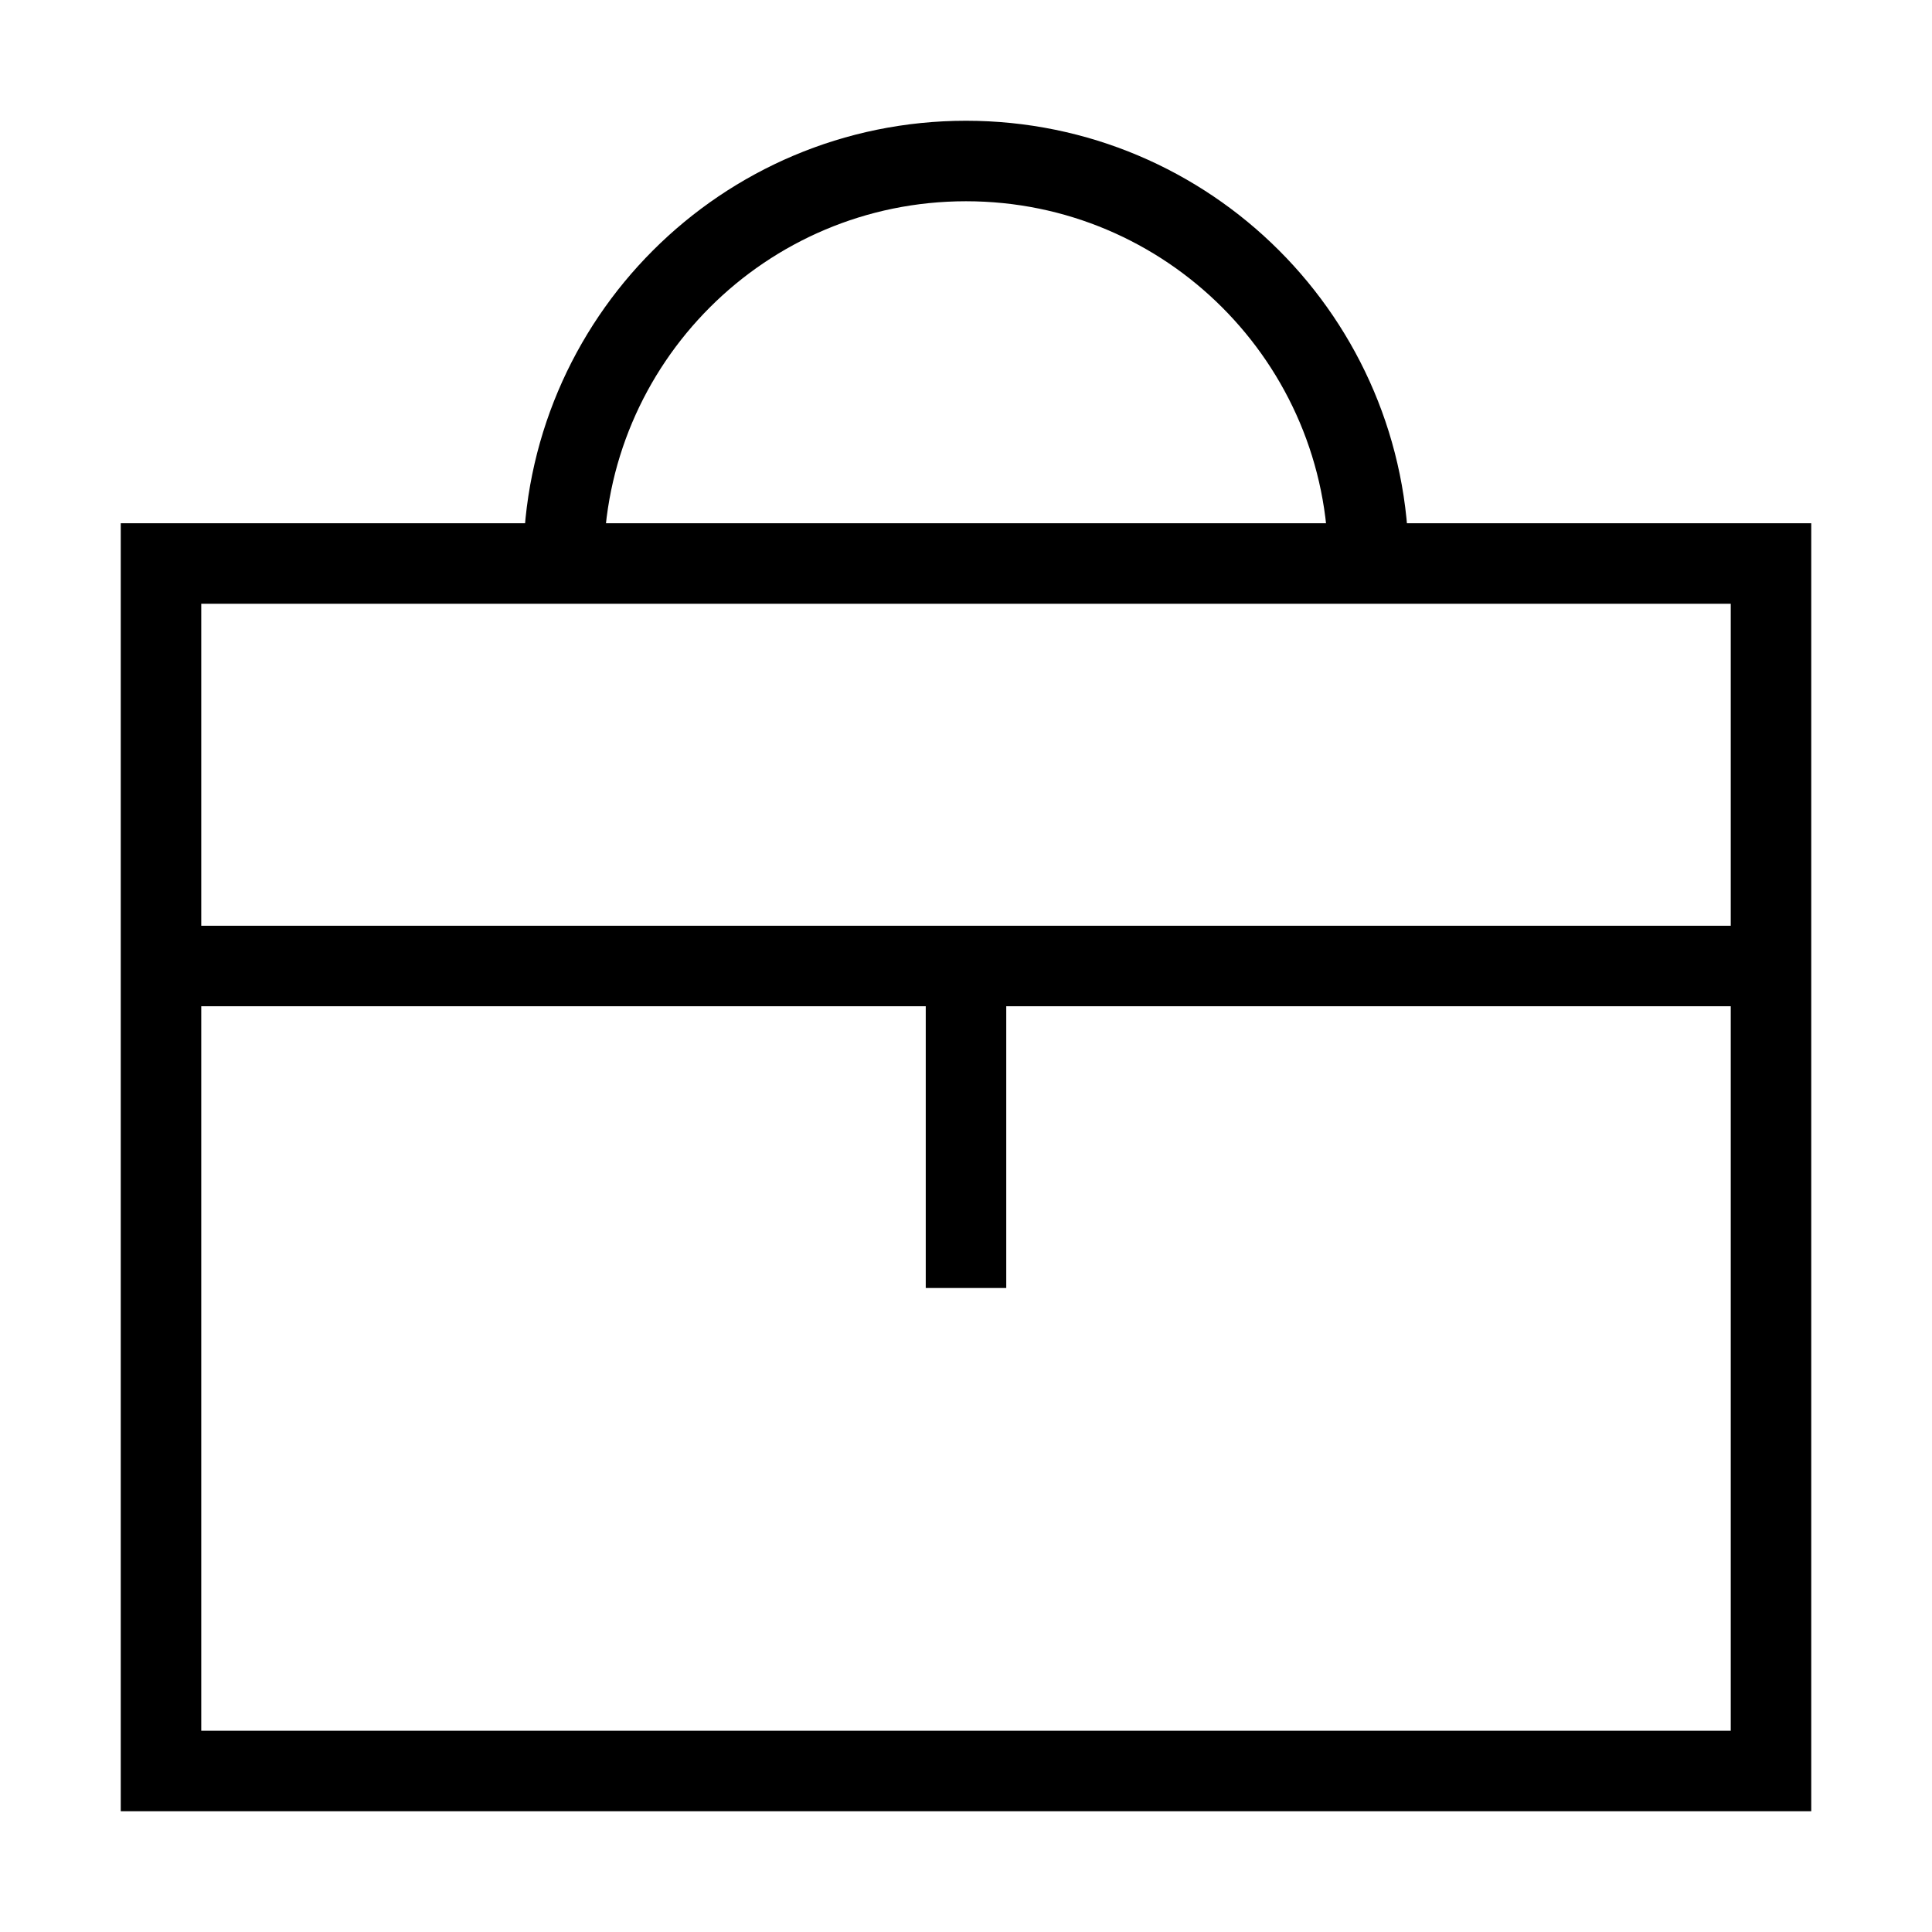 <svg xmlns="http://www.w3.org/2000/svg" fill="none" viewBox="0 0 24 24" id="Tool-Box--Streamline-Sharp">
  <desc>
    Tool Box Streamline Icon: https://streamlinehq.com
  </desc>
  <g id="tool-box--box-briefcase-tool-settings">
    <path id="Rectangle 904" stroke="#000000" d="M2 7h20v15H2V7Z" stroke-width="1"></path>
    <path id="Vector 2013" stroke="#000000" d="M2 12h20" stroke-width="1"></path>
    <path id="Vector 2014" stroke="#000000" d="M12 12v4" stroke-width="1"></path>
    <path id="Ellipse 617" stroke="#000000" d="M17 7c0 -2.761 -2.239 -5 -5 -5 -2.761 0 -5 2.239 -5 5" stroke-width="1"></path>
  </g>
</svg>
